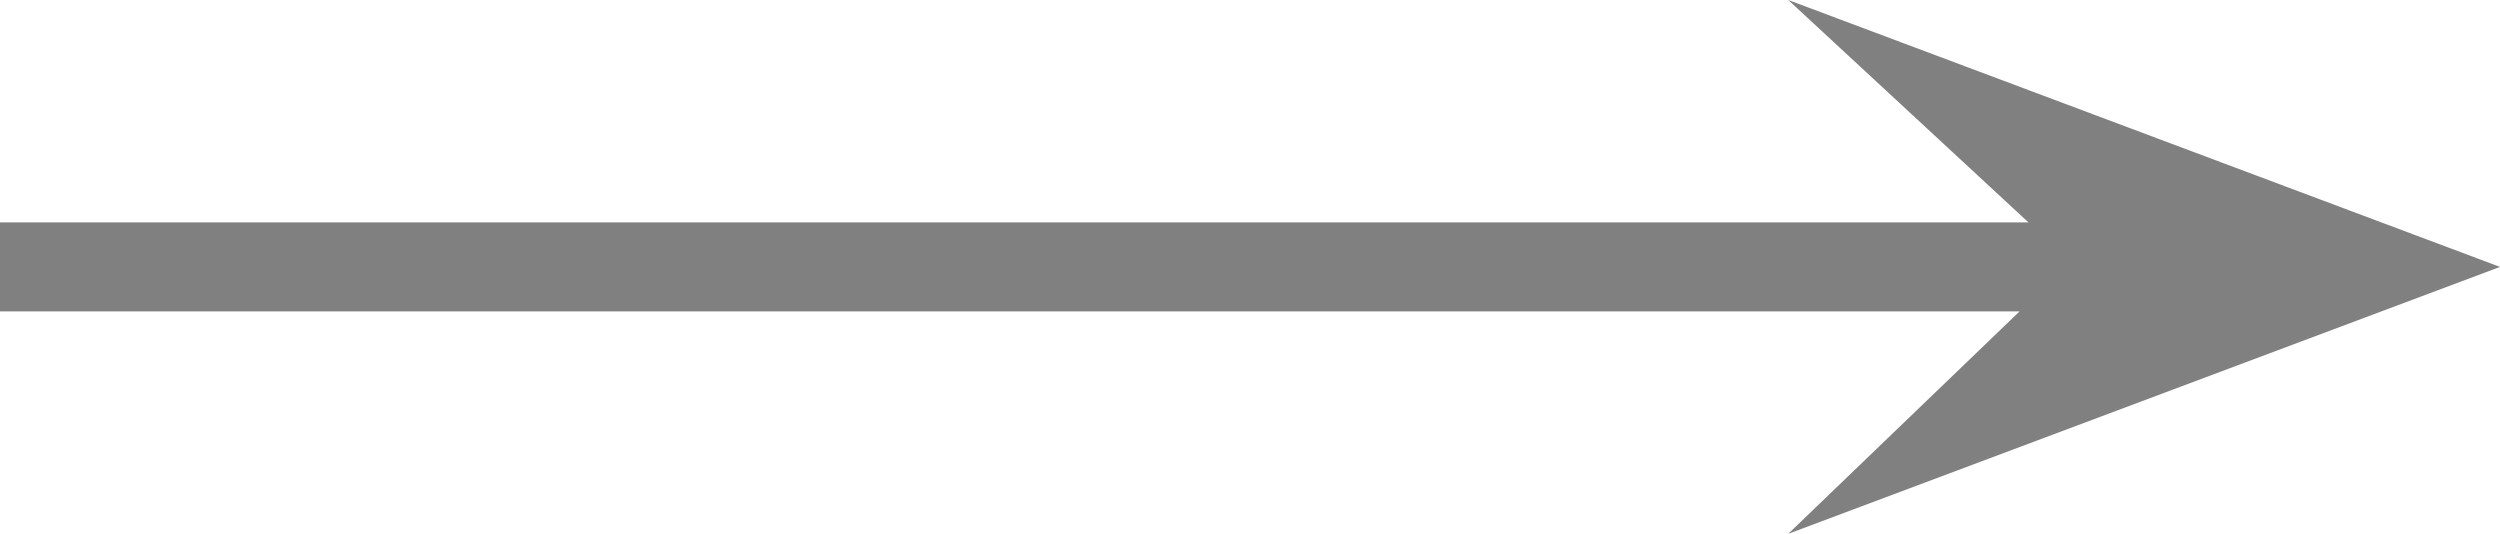 <svg id="Слой_1" data-name="Слой 1" xmlns="http://www.w3.org/2000/svg" viewBox="0 0 28.1 6"><defs><style>.cls-1{fill:gray;}</style></defs><path class="cls-1" d="M20.1.9l2.7,2.5H0v1H22.7L20.1,6.9l8-3Z" transform="translate(0 -0.9)"/></svg>
